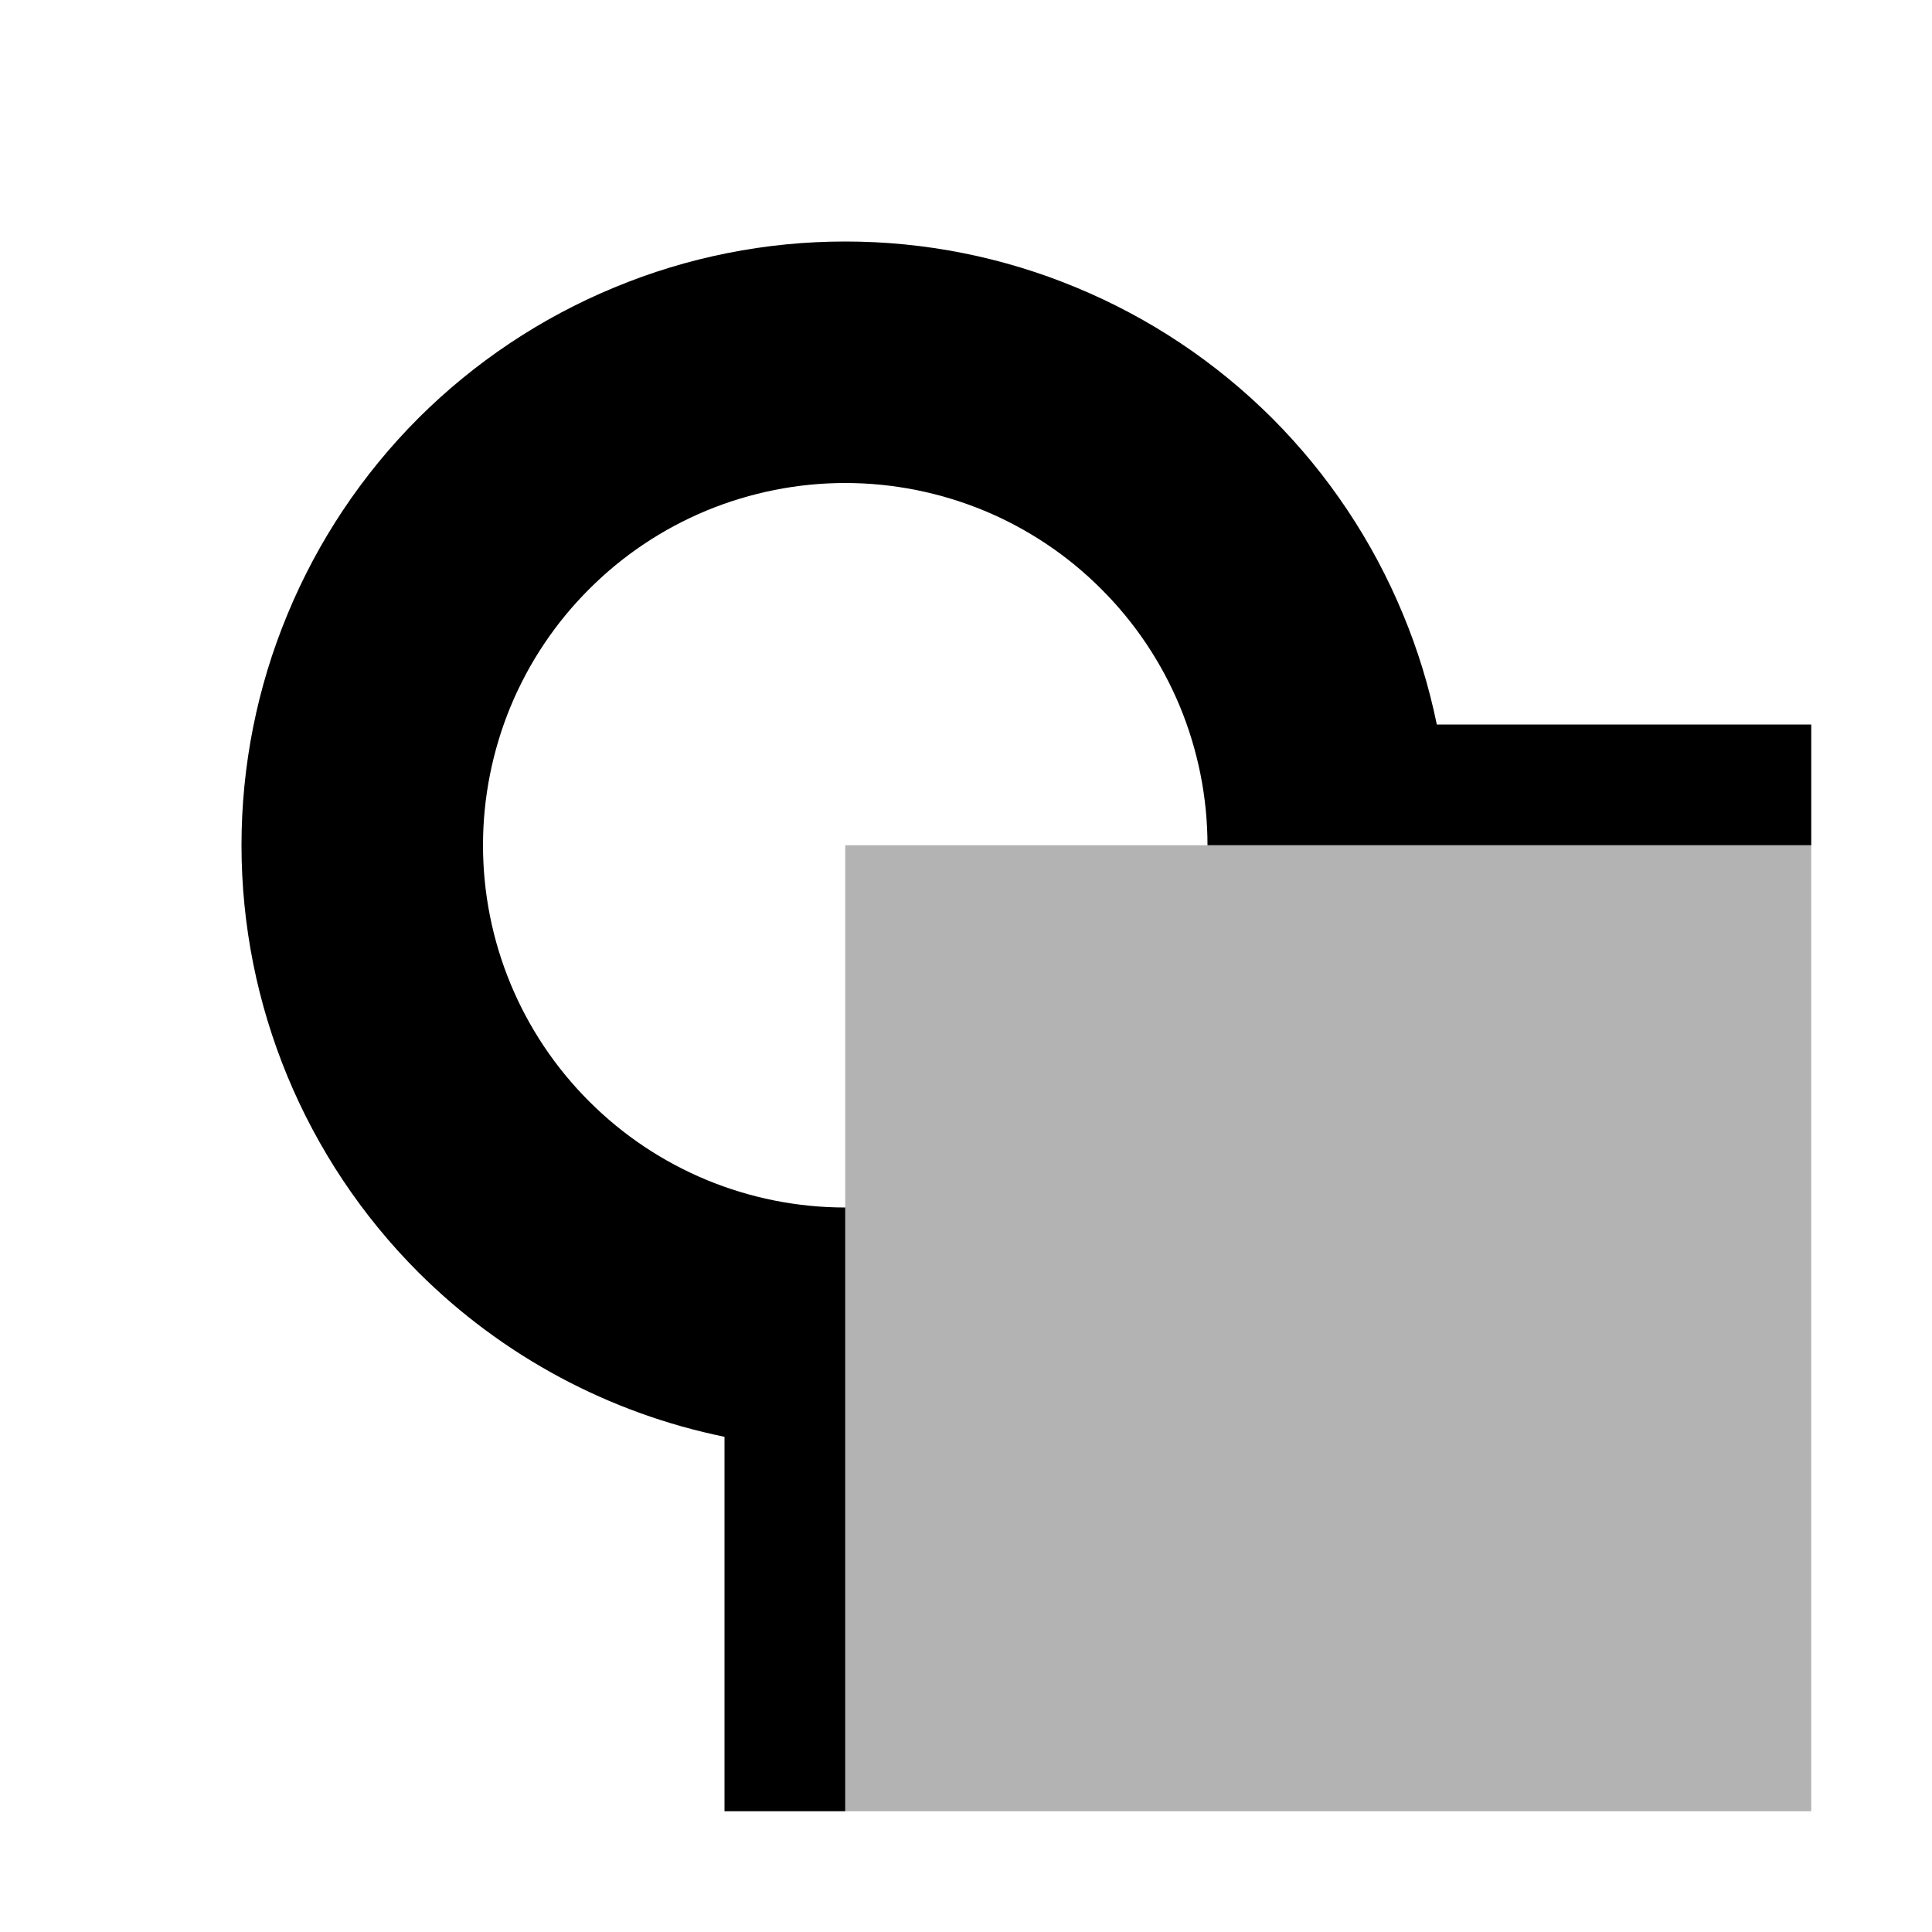 <svg width="16" height="16" viewBox="0 0 16 16" fill="none" xmlns="http://www.w3.org/2000/svg">
<g id="paint-order-smf">
<path id="Subtract" fill-rule="evenodd" clip-rule="evenodd" d="M7 4C6.606 4 6.216 4.078 5.852 4.228C5.488 4.379 5.157 4.6 4.879 4.879C4.6 5.157 4.379 5.488 4.228 5.852C4.078 6.216 4 6.606 4 7C4 7.796 4.316 8.559 4.879 9.121C5.441 9.684 6.204 10 7 10V15H6V11.899C5.047 11.704 4.163 11.234 3.464 10.536C2.527 9.598 2 8.326 2 7C2 6.343 2.129 5.693 2.381 5.087C2.632 4.48 3 3.929 3.464 3.464C3.929 3 4.48 2.632 5.087 2.381C5.693 2.129 6.343 2 7 2C7.657 2 8.307 2.129 8.913 2.381C9.52 2.632 10.071 3 10.536 3.464C11 3.929 11.368 4.48 11.619 5.087C11.742 5.382 11.835 5.688 11.899 6H15V7H10C10 6.606 9.922 6.216 9.772 5.852C9.621 5.488 9.4 5.157 9.121 4.879C8.843 4.6 8.512 4.379 8.148 4.228C7.784 4.078 7.394 4 7 4Z" fill="black"/>
<path id="shape" opacity="0.3" d="M7 7H15V15H7V7Z" fill="black"/>
</g>
</svg>
